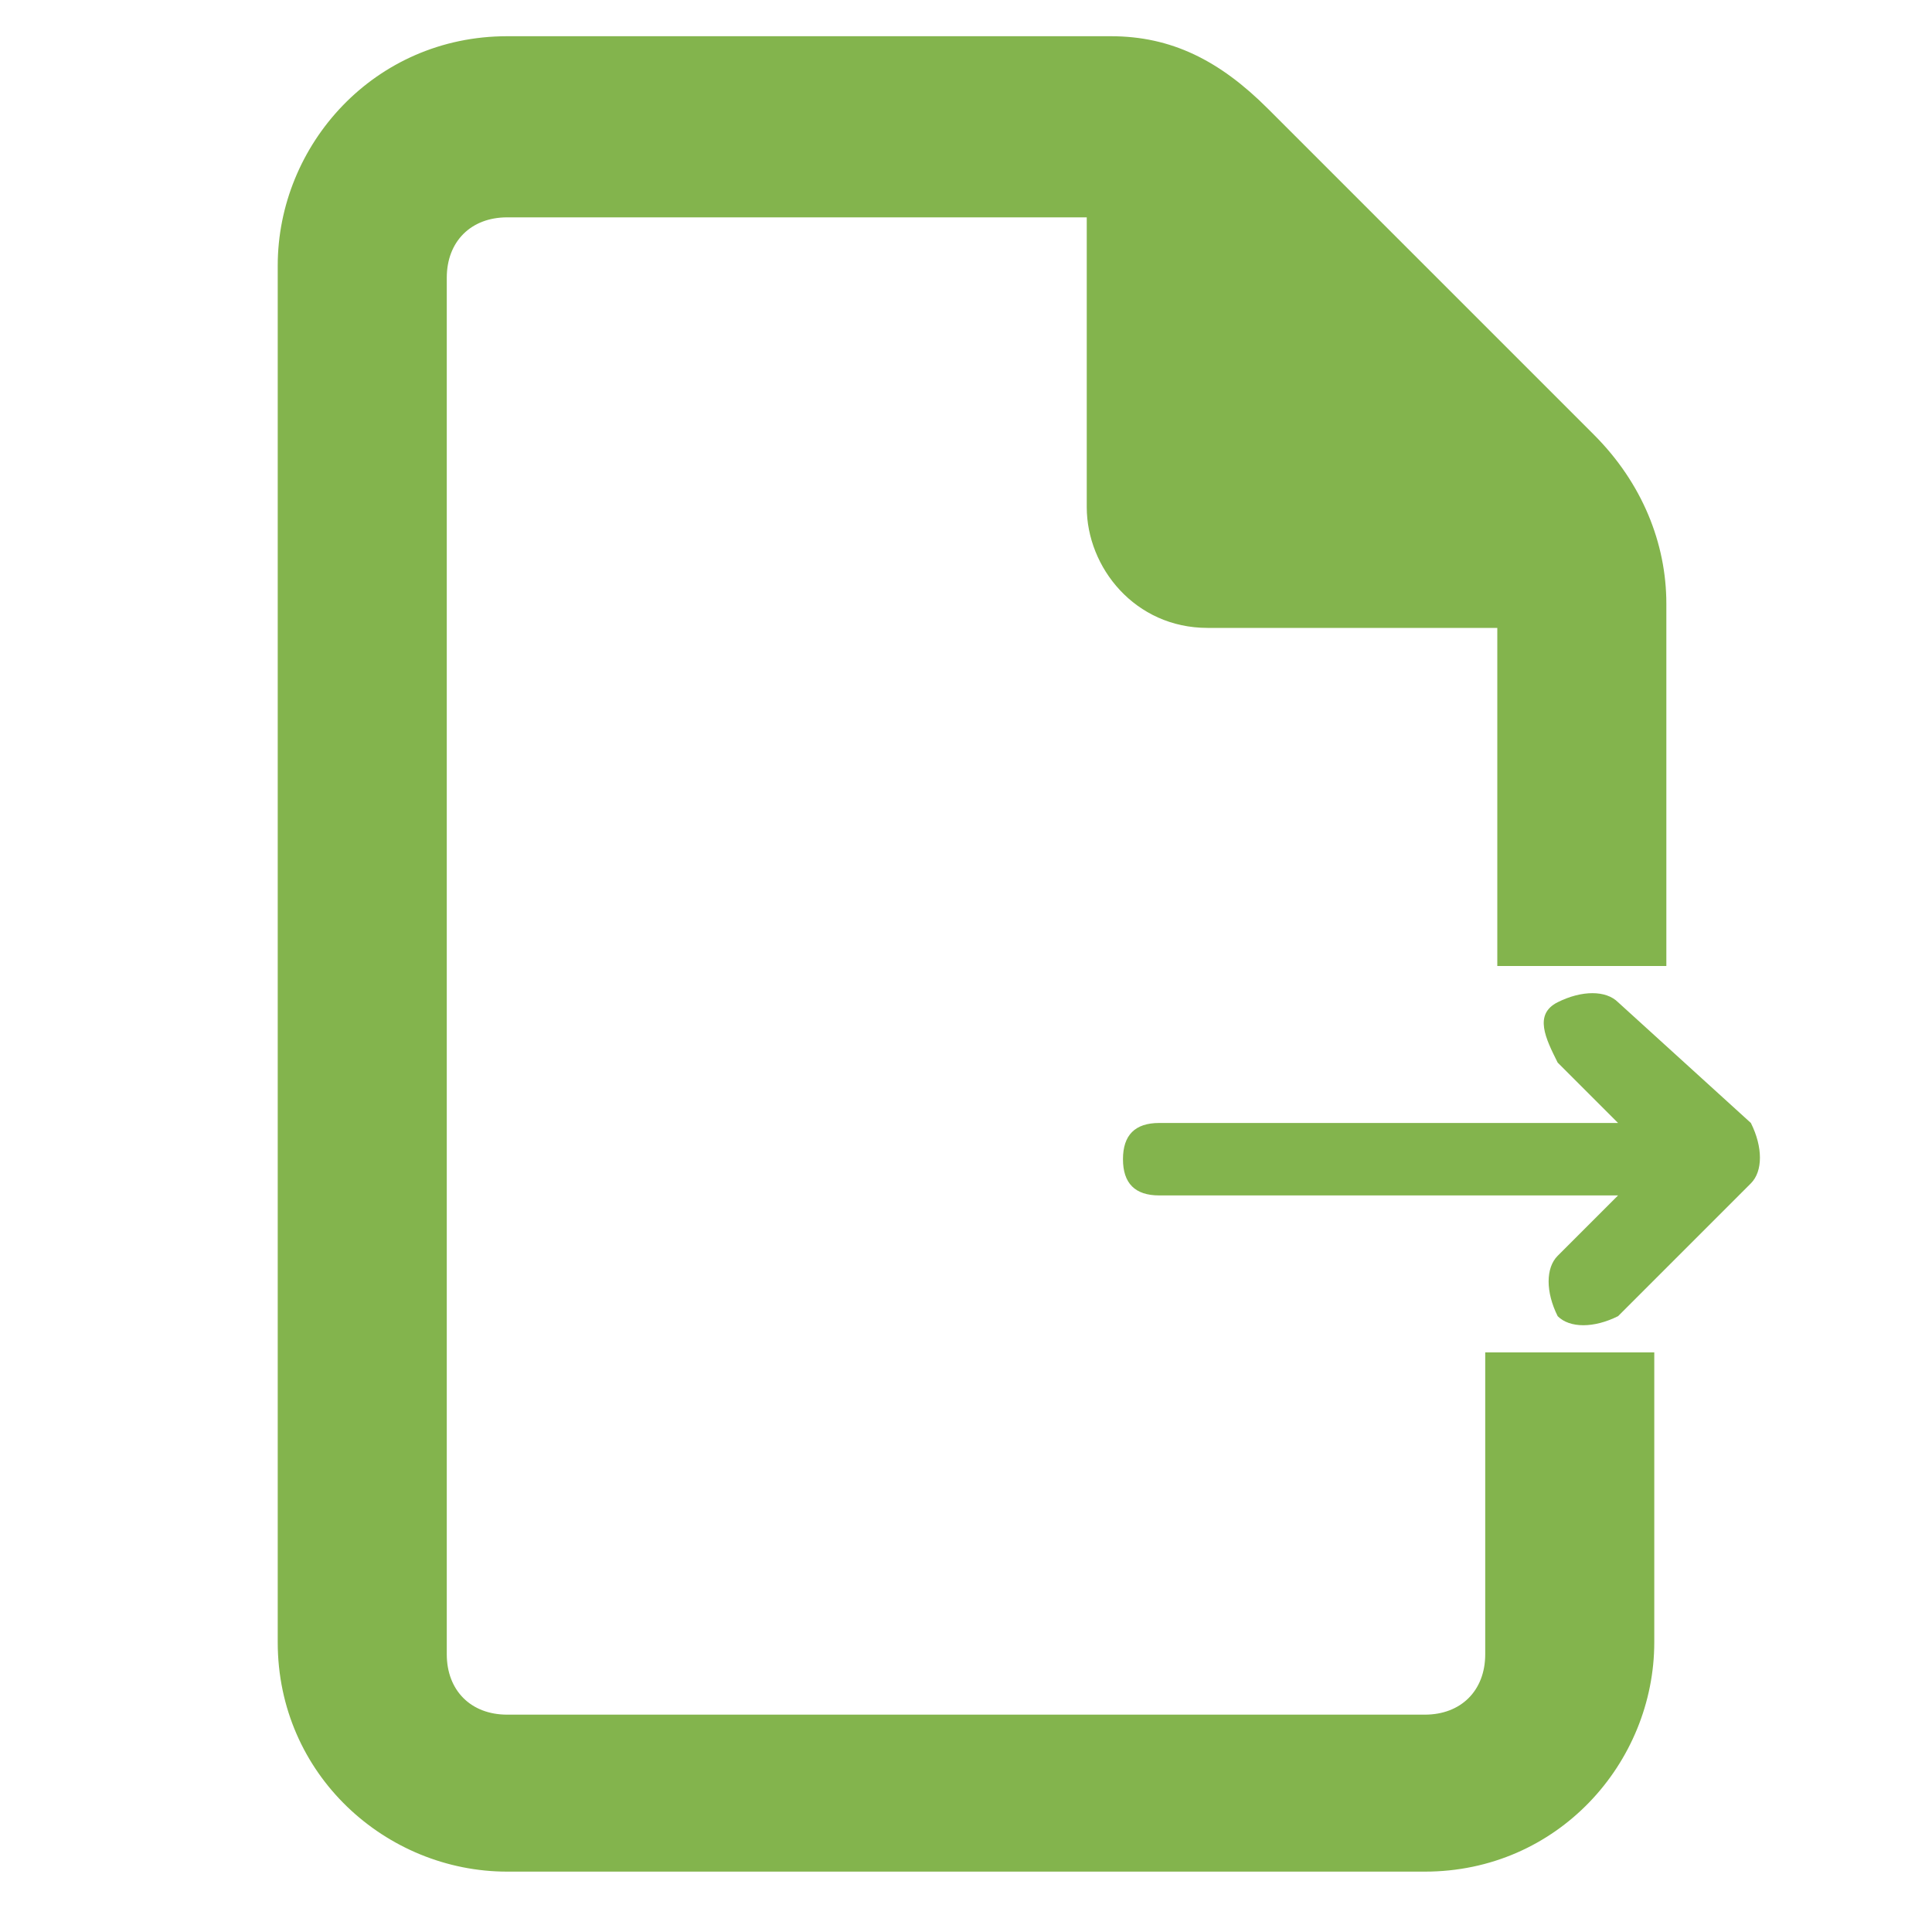 <?xml version="1.0" encoding="utf-8"?>
<!-- Generator: Adobe Illustrator 24.2.0, SVG Export Plug-In . SVG Version: 6.00 Build 0)  -->
<svg version="1.1" id="Layer_1" xmlns="http://www.w3.org/2000/svg" xmlns:xlink="http://www.w3.org/1999/xlink" x="0px" y="0px"
	 viewBox="0 0 16 16" style="enable-background:new 0 0 16 16;" xml:space="preserve">
<style type="text/css">
	.st0{display:none;fill:#74B739;}
	.st1{display:none;fill:#FFFFFF;}
	.st2{fill:#83B44D;}
</style>
<circle class="st0" cx="8" cy="8" r="6.4"/>
<path class="st1" d="M11.9,6.6H9.8c-0.2,0-0.4-0.2-0.4-0.4V4.1c0-0.2-0.2-0.4-0.4-0.4H7c-0.2,0-0.4,0.2-0.4,0.4l0,2.2
	c0,0.2-0.2,0.4-0.4,0.4H4.1C3.9,6.6,3.7,6.8,3.7,7v2c0,0.2,0.2,0.4,0.4,0.4h2.2c0.2,0,0.4,0.2,0.4,0.4v2.2c0,0.2,0.2,0.4,0.4,0.4h2
	c0.2,0,0.4-0.2,0.4-0.4V9.8c0-0.2,0.2-0.4,0.4-0.4h2.2c0.2,0,0.4-0.2,0.4-0.4V7C12.3,6.8,12.1,6.6,11.9,6.6L11.9,6.6z"/>
<path class="st2" d="M13.4,8.3c-0.1-0.1-0.3-0.1-0.5,0s-0.1,0.3,0,0.5l0.5,0.5H9.6c-0.2,0-0.3,0.1-0.3,0.3c0,0.2,0.1,0.3,0.3,0.3
	h3.8l-0.5,0.5c-0.1,0.1-0.1,0.3,0,0.5c0.1,0.1,0.3,0.1,0.5,0l1.1-1.1c0.1-0.1,0.1-0.3,0-0.5L13.4,8.3L13.4,8.3z"/>
<path class="st2" d="M12.3,13.7c0,0.3-0.2,0.5-0.5,0.5H4.2c-0.3,0-0.5-0.2-0.5-0.5V2.3c0-0.3,0.2-0.5,0.5-0.5H9v2.4c0,0.5,0.4,1,1,1
	h2.4V8h1.4V5c0-0.5-0.2-1-0.6-1.4l-2.7-2.7c-0.4-0.4-0.8-0.6-1.3-0.6H4.2c-1.1,0-1.9,0.9-1.9,1.9v11.4c0,1.1,0.9,1.9,1.9,1.9h7.6
	c1.1,0,1.9-0.9,1.9-1.9v-2.4h-1.4V13.7z"/>
</svg>
